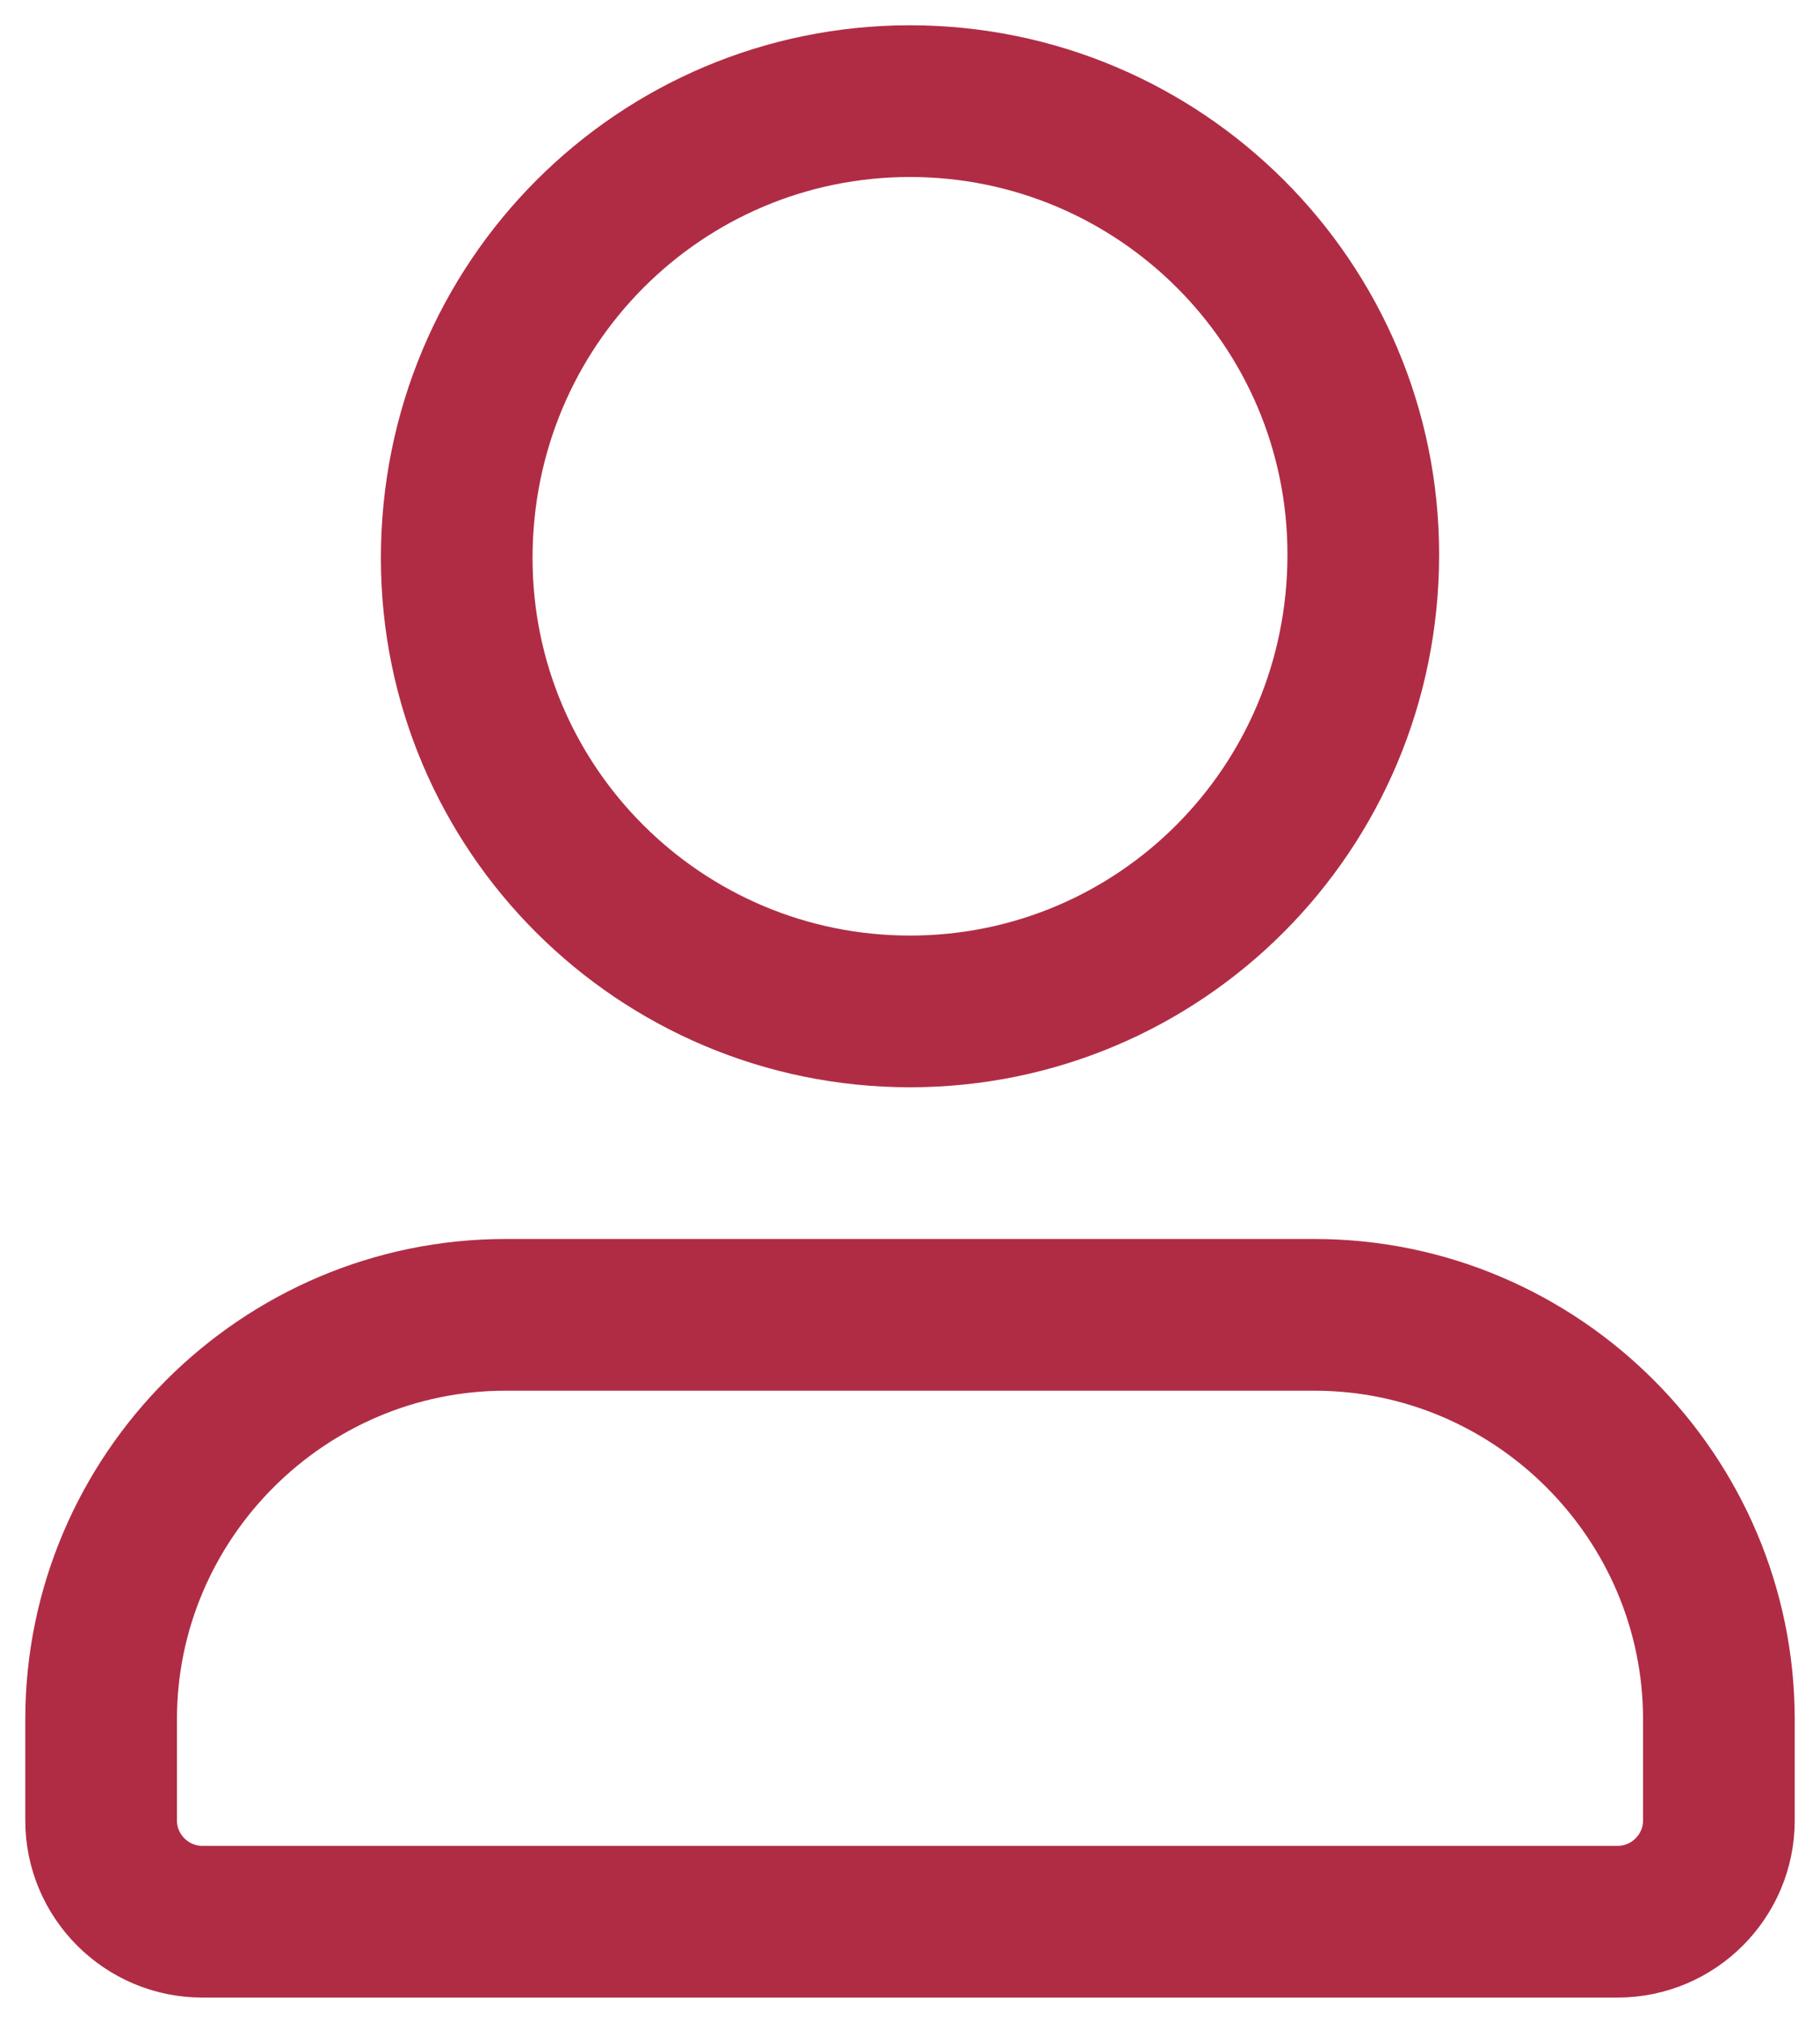 <svg xmlns="http://www.w3.org/2000/svg" width="18" height="20" viewBox="0 0 18 20"><g><g><path fill="none" stroke="#b02c44" stroke-linecap="round" stroke-linejoin="round" stroke-miterlimit="20" stroke-width="1.5" d="M16 19H2c-.55 0-1-.45-1-1v-1c0-2.2 1.8-4 4-4h8c2.2 0 4 1.8 4 4v1c0 .55-.45 1-1 1zm-7-9c-2.467 0-4.483-2-4.483-4.483C4.517 3 6.533 1 9 1c2.467 0 4.483 2 4.483 4.483C13.483 8 11.467 10 9 10z"/></g></g></svg>